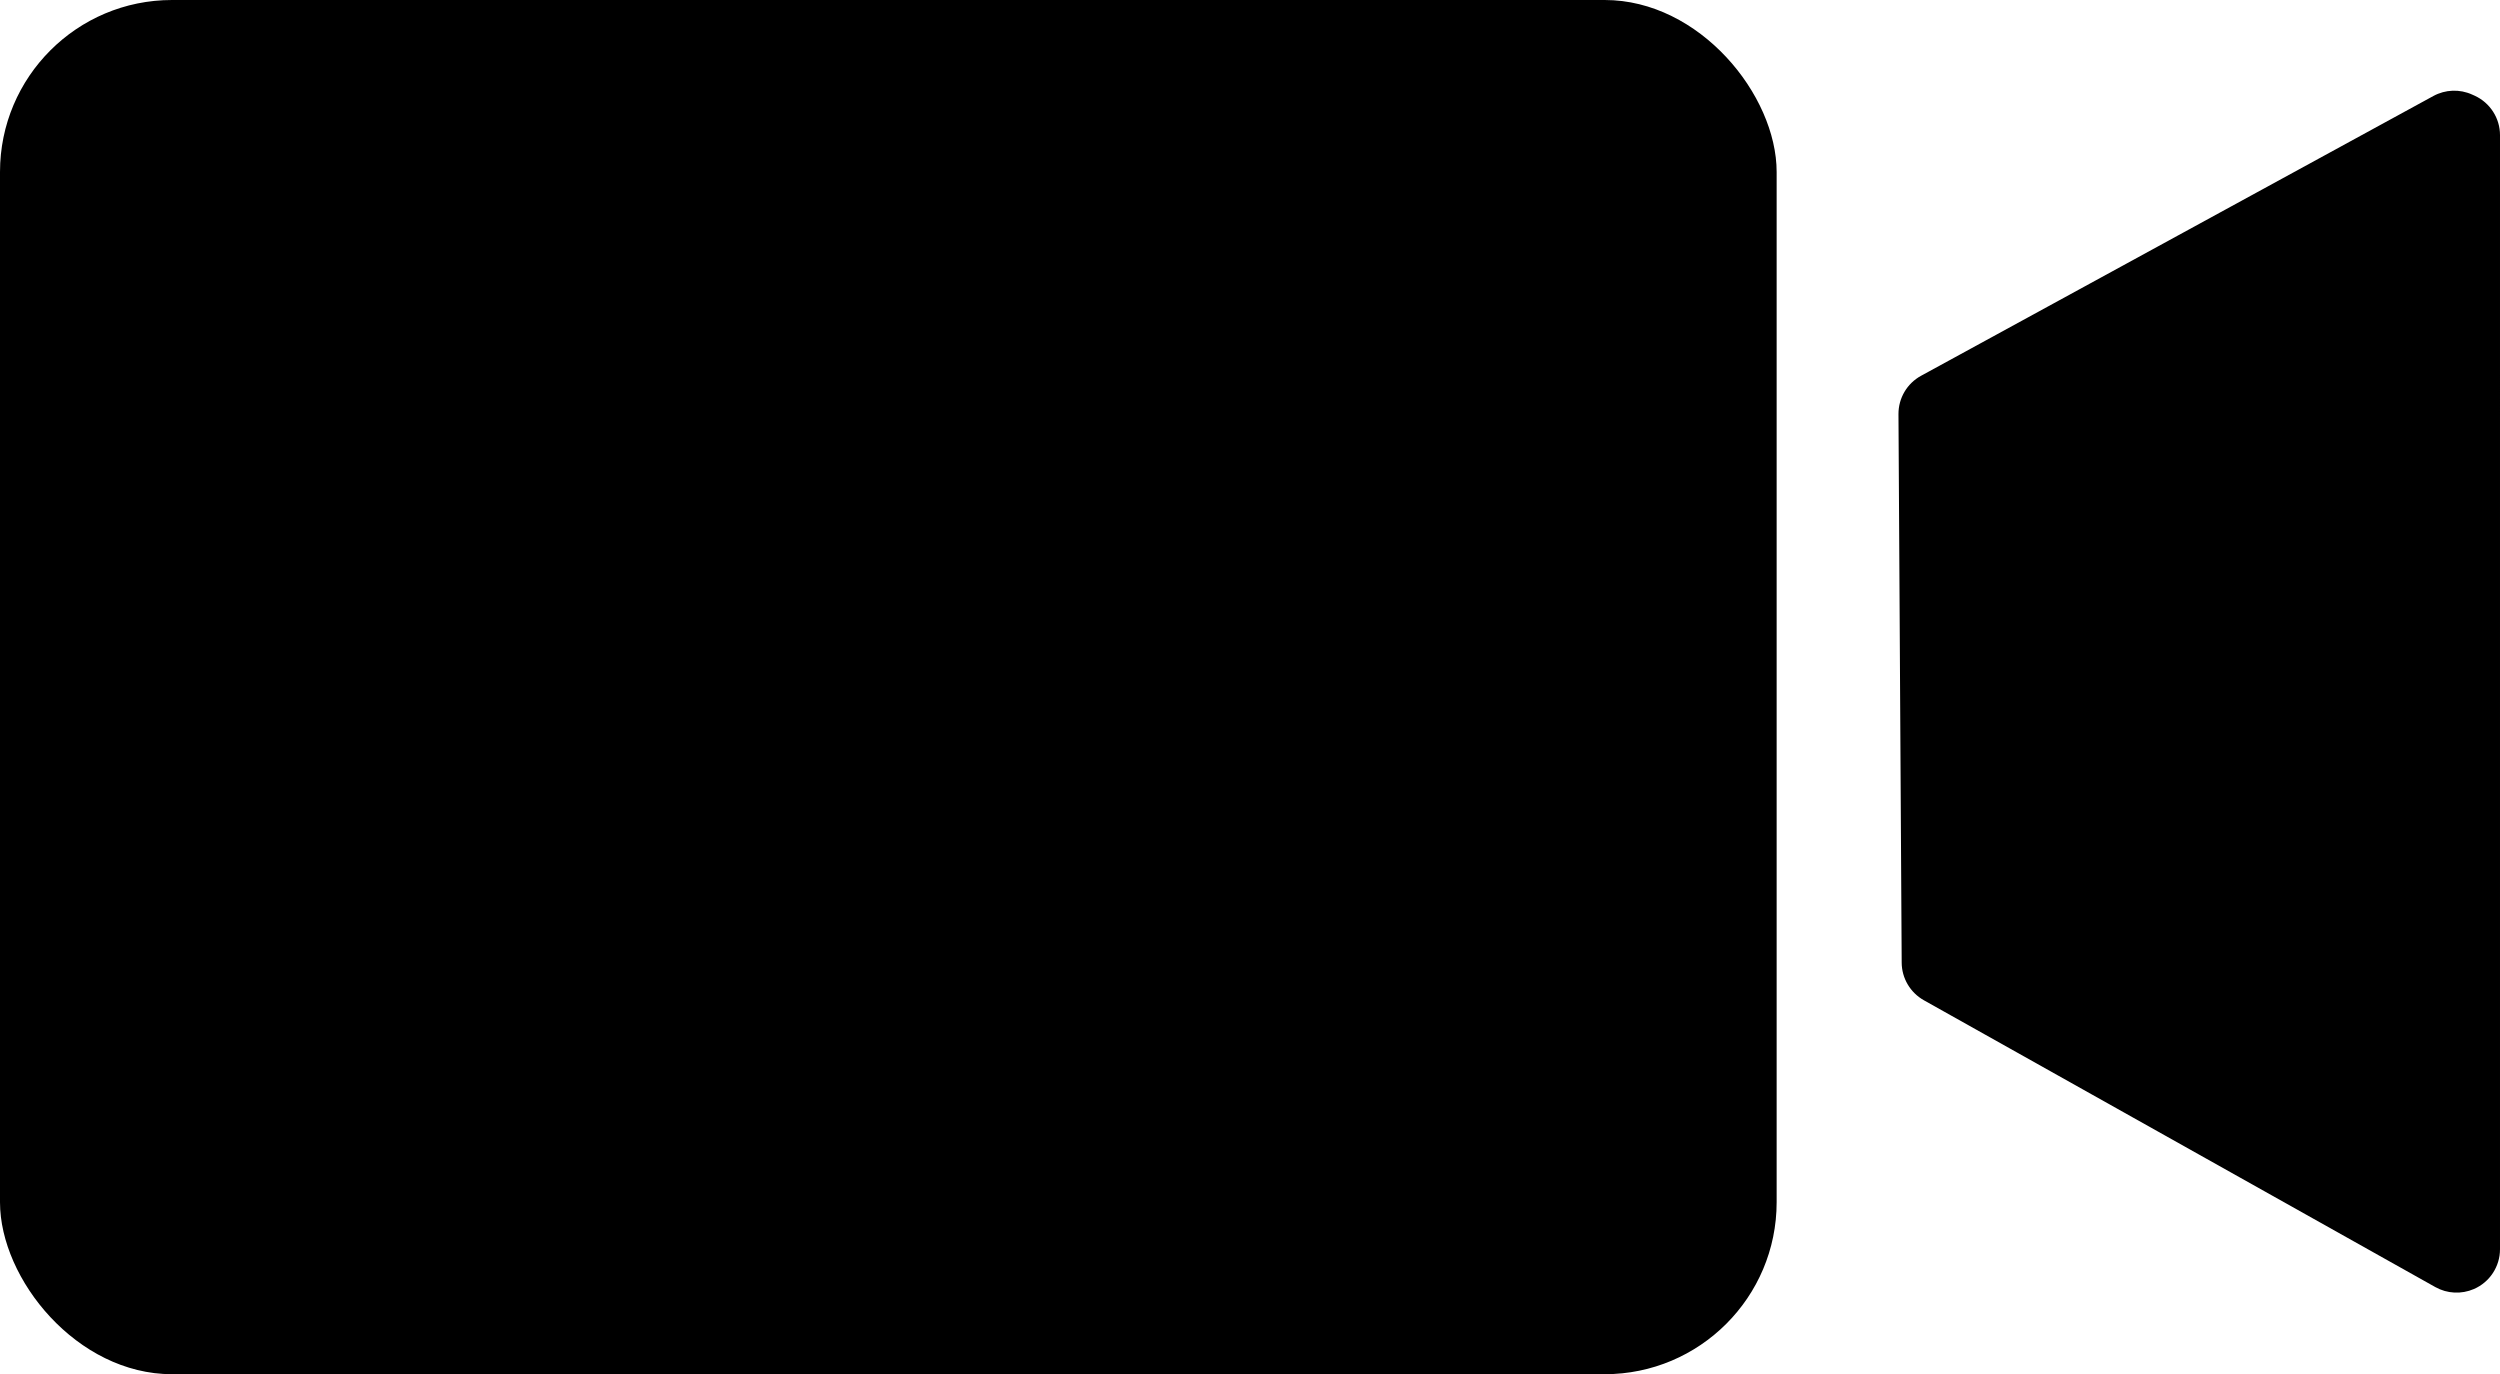 <?xml version="1.0" encoding="UTF-8"?>
<svg id="Layer_2" data-name="Layer 2" xmlns="http://www.w3.org/2000/svg" viewBox="0 0 388.26 213.42">
  <g id="Layer_1-2" data-name="Layer 1">
    <g>
      <path d="M384.32,14.86l-.38-.17c-1.93-.88-4.16-.8-6.03.22l-79.56,43.45c-2.18,1.19-3.52,3.47-3.51,5.95l.5,85.19c.01,2.42,1.33,4.65,3.44,5.84l79.44,44.55c1.84,1.03,4.05,1.14,5.99.3h0c2.46-1.07,4.05-3.5,4.05-6.18V20.99c0-2.64-1.54-5.03-3.94-6.13Z"/>
      <rect width="275.92" height="213.42" rx="26.71" ry="26.71"/>
    </g>
  </g>
</svg>